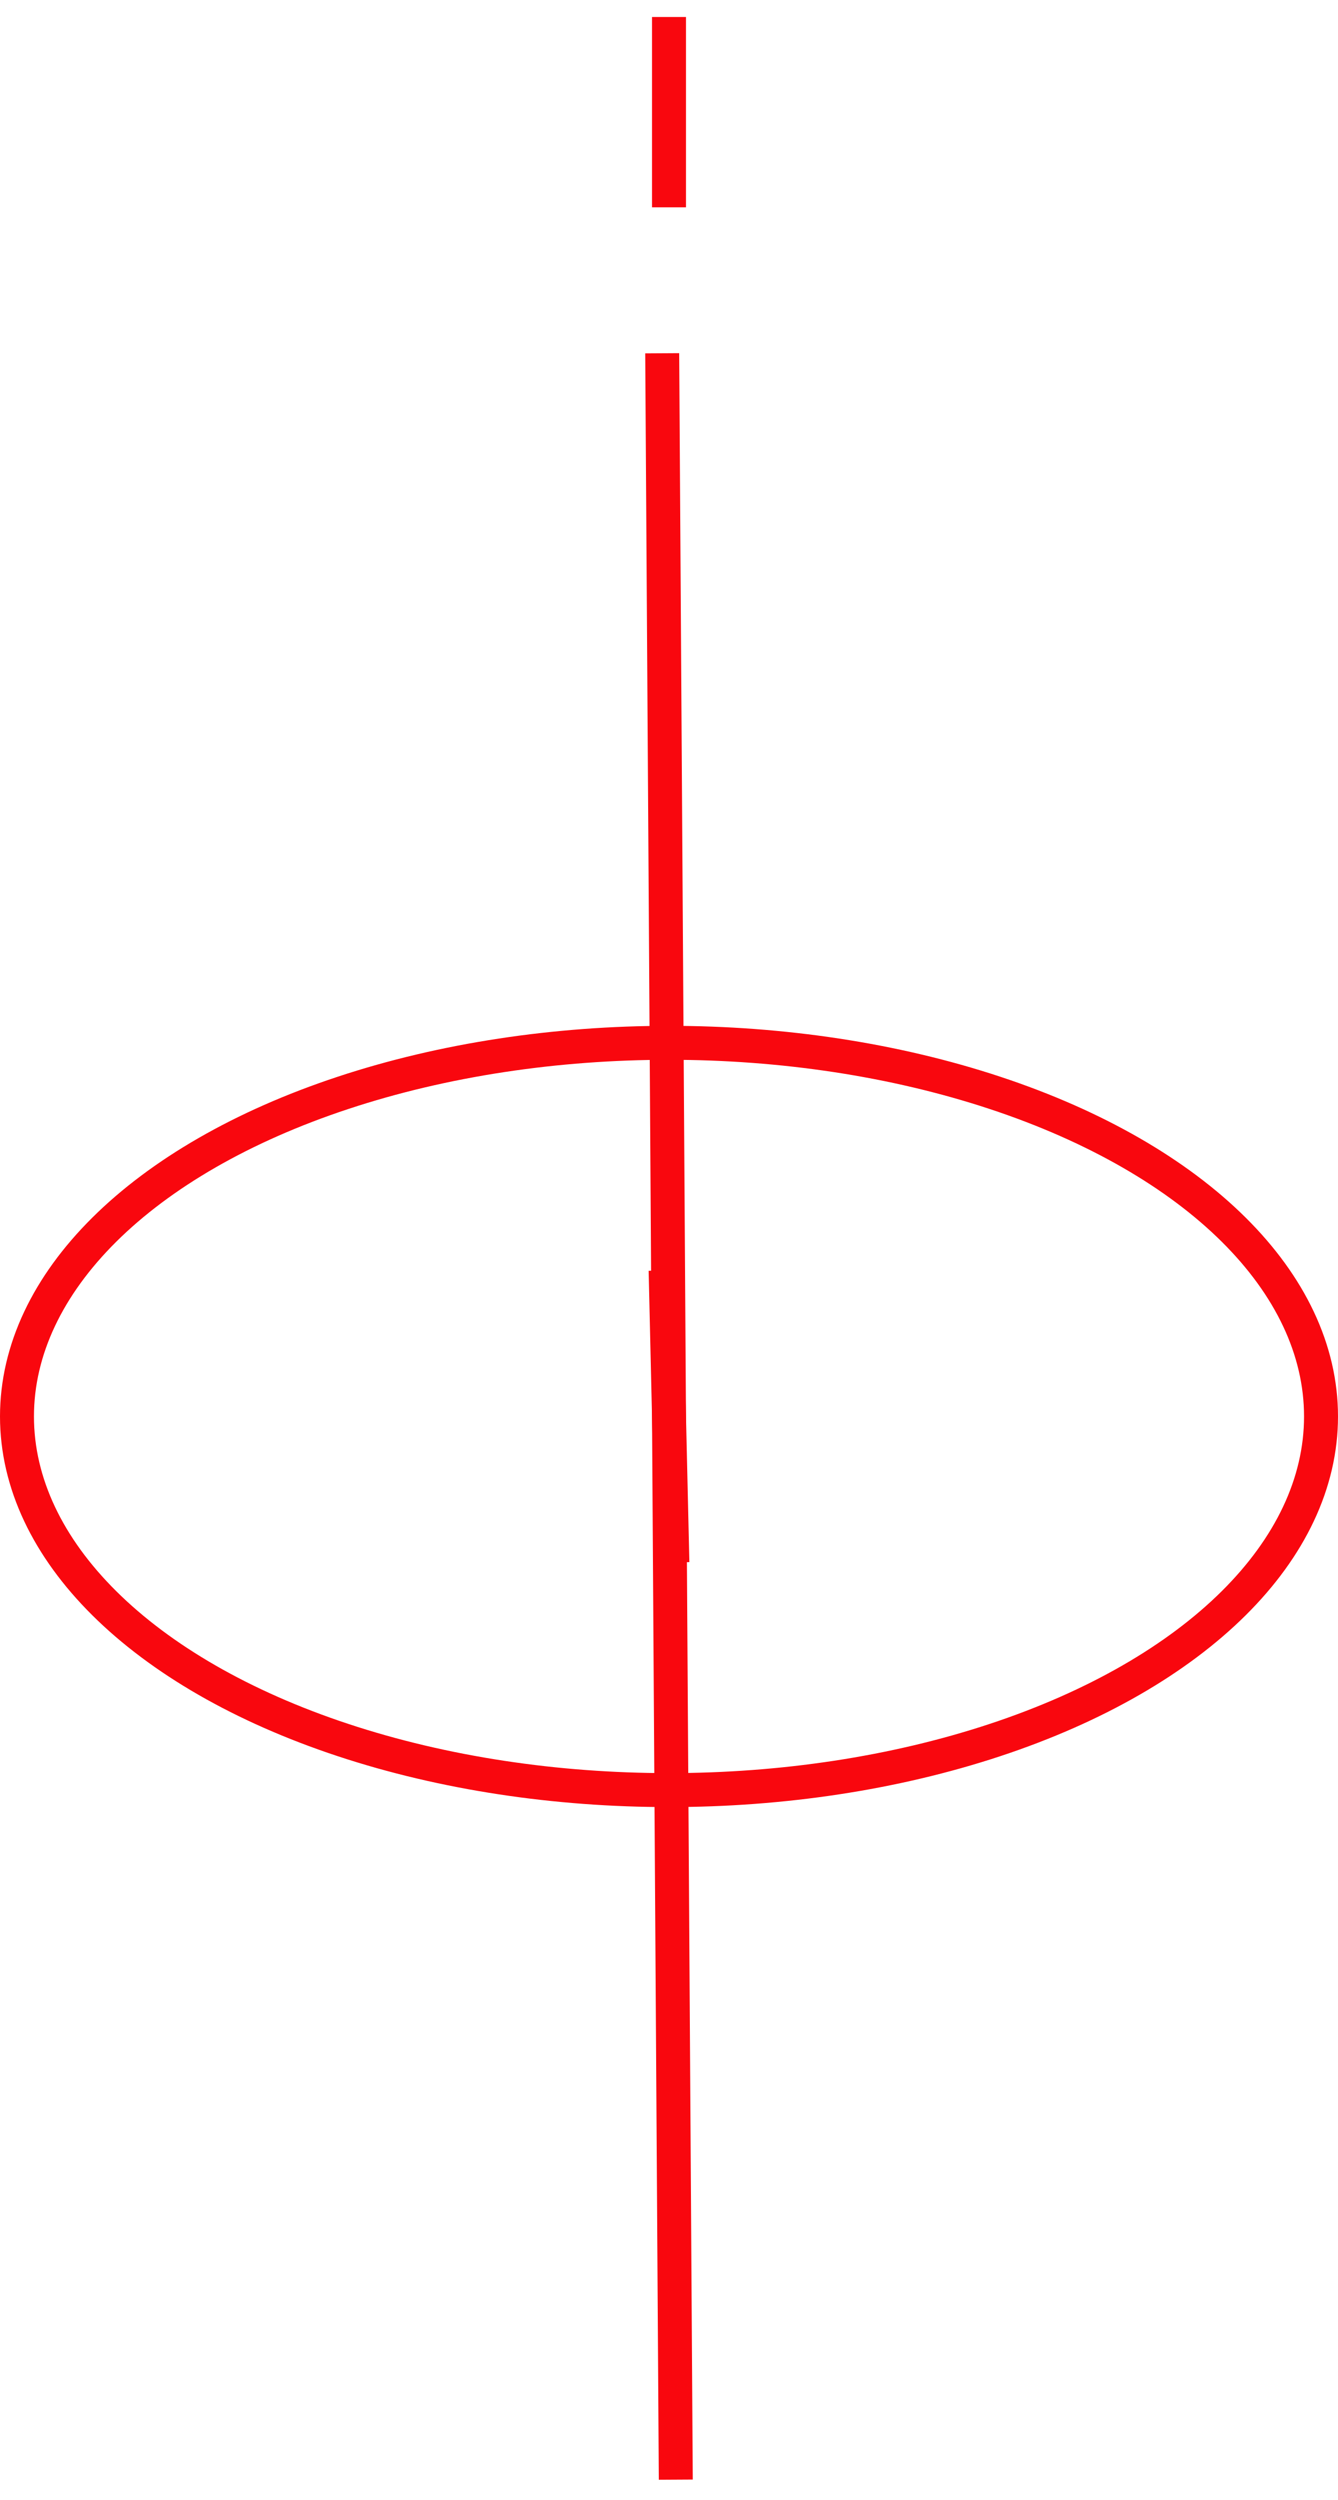 <svg width="197" height="368" xmlns="http://www.w3.org/2000/svg">
 <g>
  <title>Layer 1</title>
  <line fill="none" stroke="#f9070e" x1="97.5" y1="52" x2="99.5" y2="365" id="svg_1" stroke-linejoin="undefined" stroke-linecap="undefined" stroke-width="5"/>
  <path fill="none" stroke-width="5" opacity="NaN" d="m98,187l1,43" id="svg_2" stroke="#f9070e"/>
  <ellipse fill="none" stroke-width="5" cx="98.5" cy="208.5" id="svg_4" rx="96" ry="55" stroke="#f9070e"/>
  <line fill="none" stroke-width="5" x1="98.5" y1="2.5" x2="98.5" y2="30.518" id="svg_5" stroke-linejoin="undefined" stroke-linecap="undefined" stroke="#f9070e"/>
 </g>

</svg>